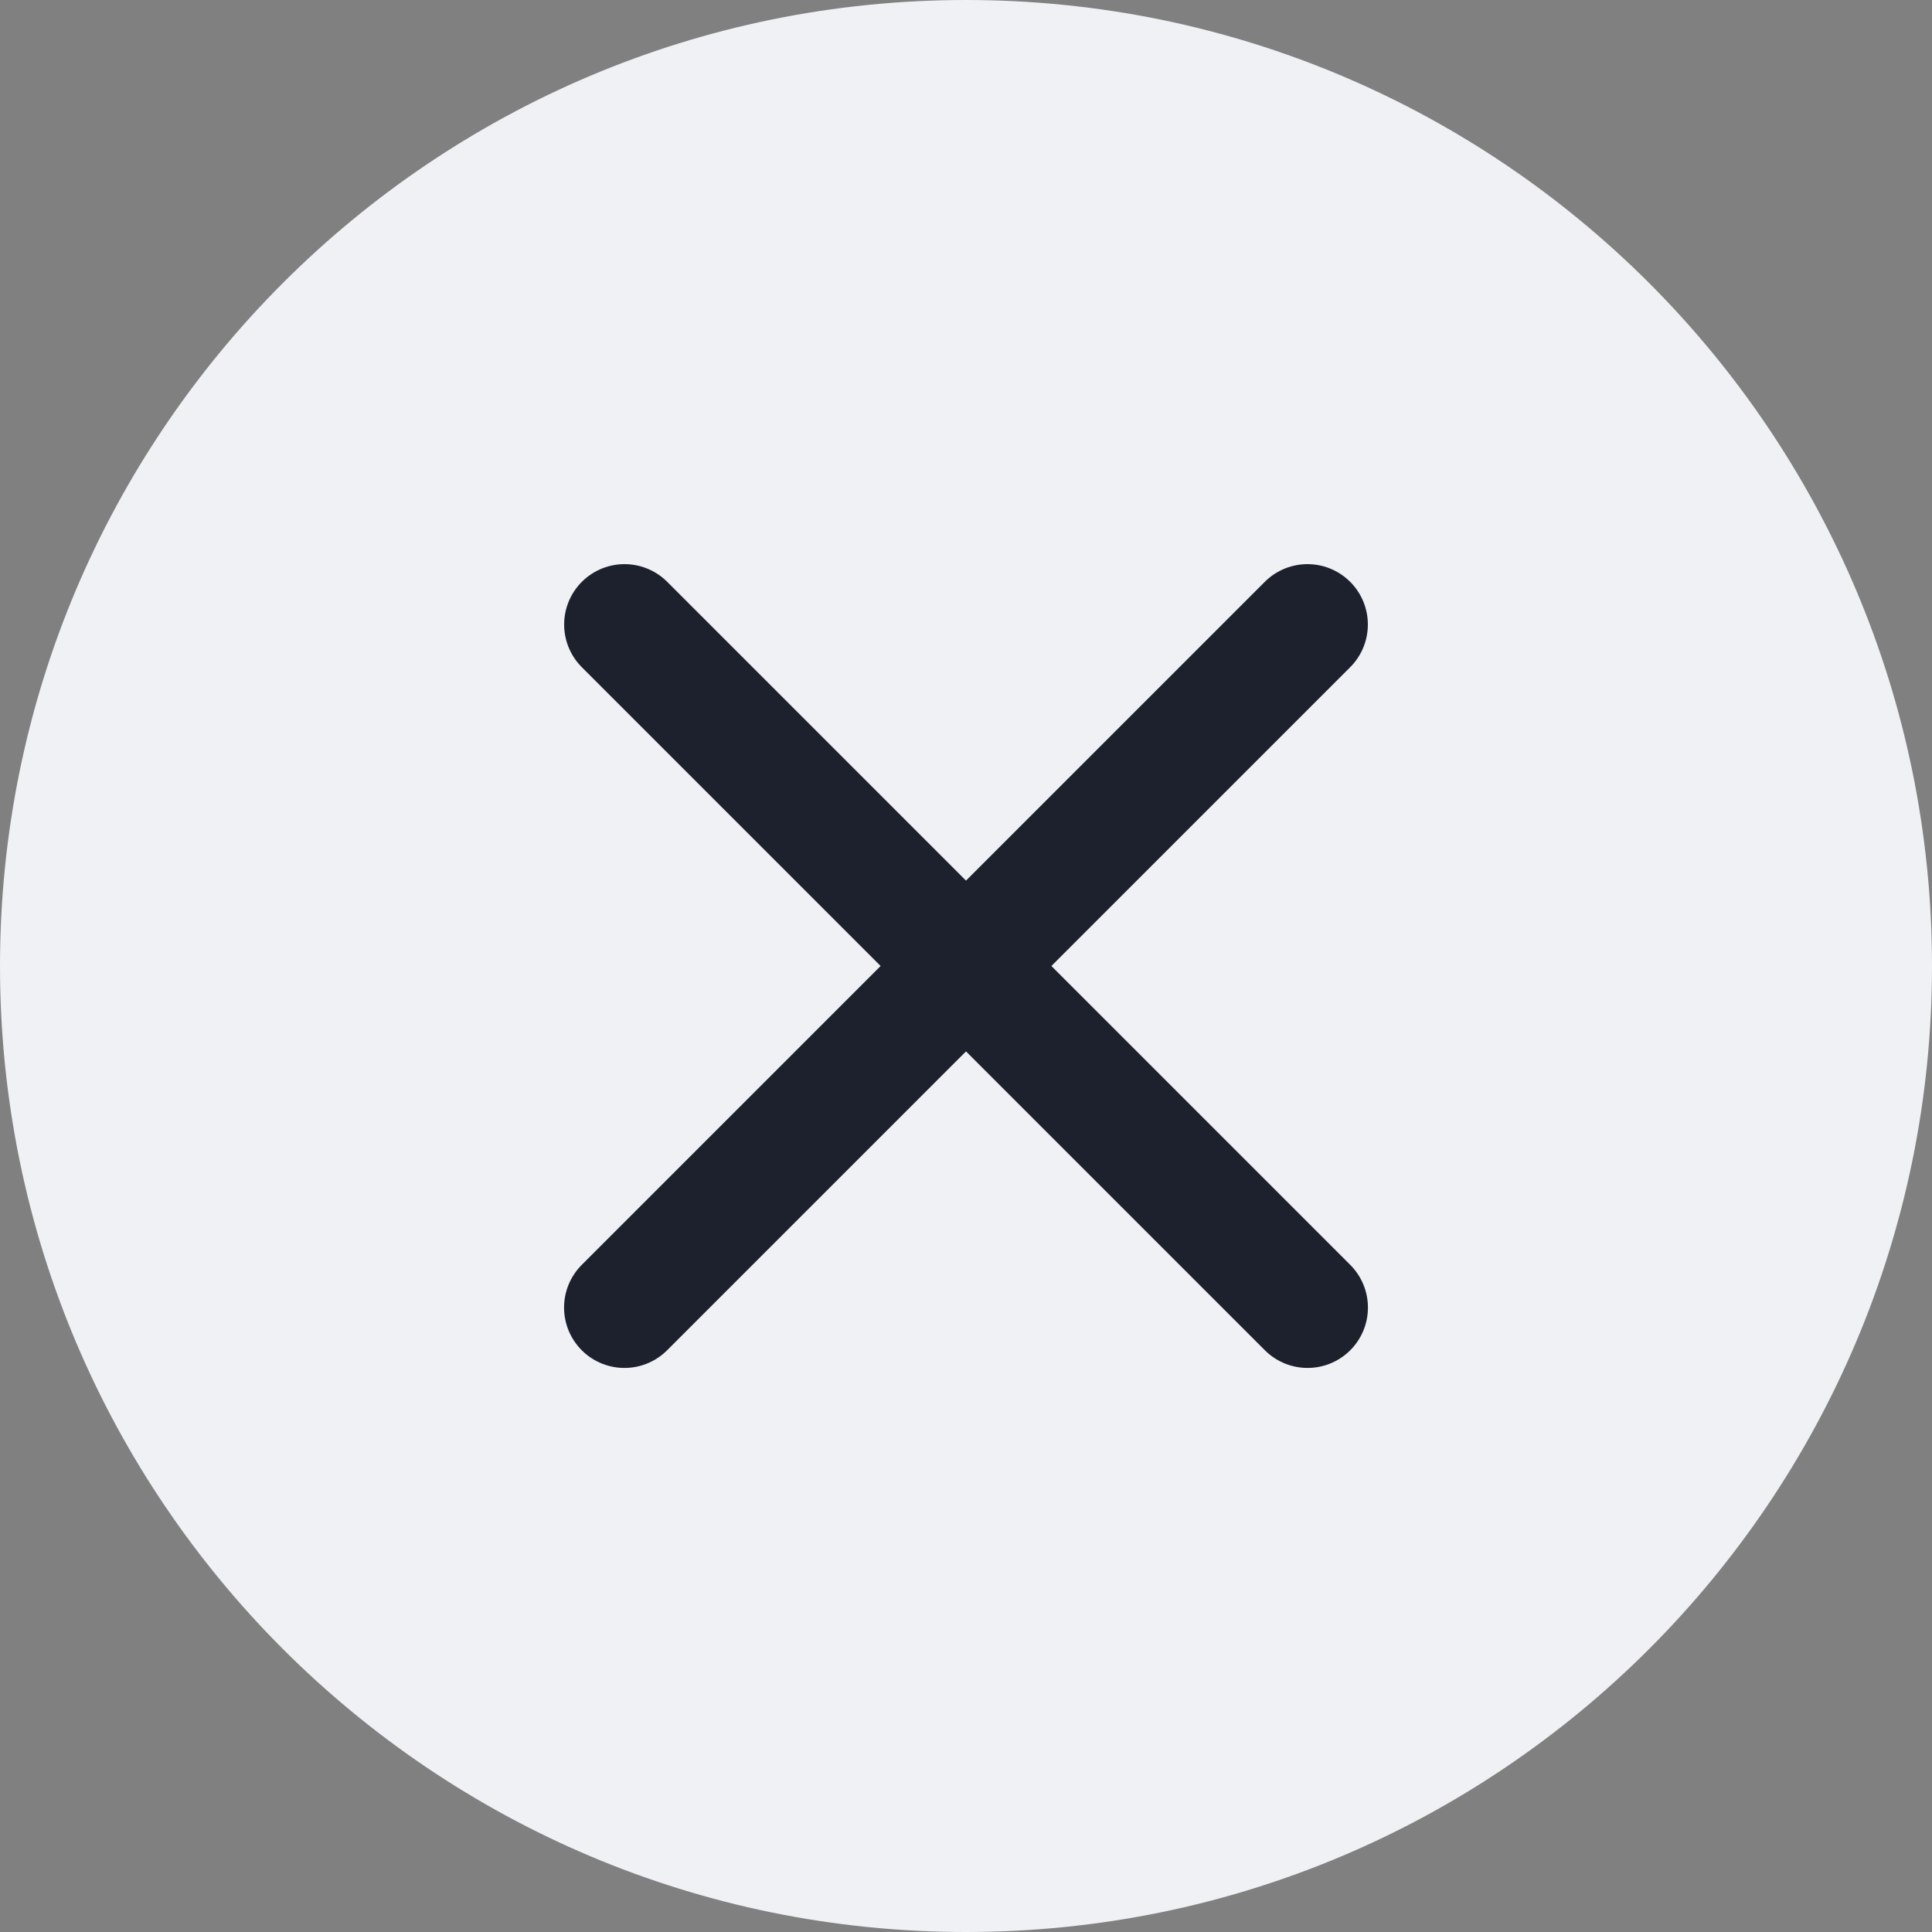<svg width="24" height="24" viewBox="0 0 24 24" fill="none" xmlns="http://www.w3.org/2000/svg">
<rect x="0" y="0" width="24" height="24" fill="#808080" stroke="none"/>
<path d="M0 12C0 5.373 5.373 0 12 0C18.627 0 24 5.373 24 12C24 18.627 18.627 24 12 24C5.373 24 0 18.627 0 12Z" fill="#EFF1F5"/>
<path d="M7.758 7.758L16.243 16.243" stroke="#1C212D" stroke-width="1.5" stroke-linecap="round" stroke-linejoin="round"/>
<path d="M7.757 16.243L16.242 7.758" stroke="#1C212D" stroke-width="1.5" stroke-linecap="round" stroke-linejoin="round"/>
</svg>
